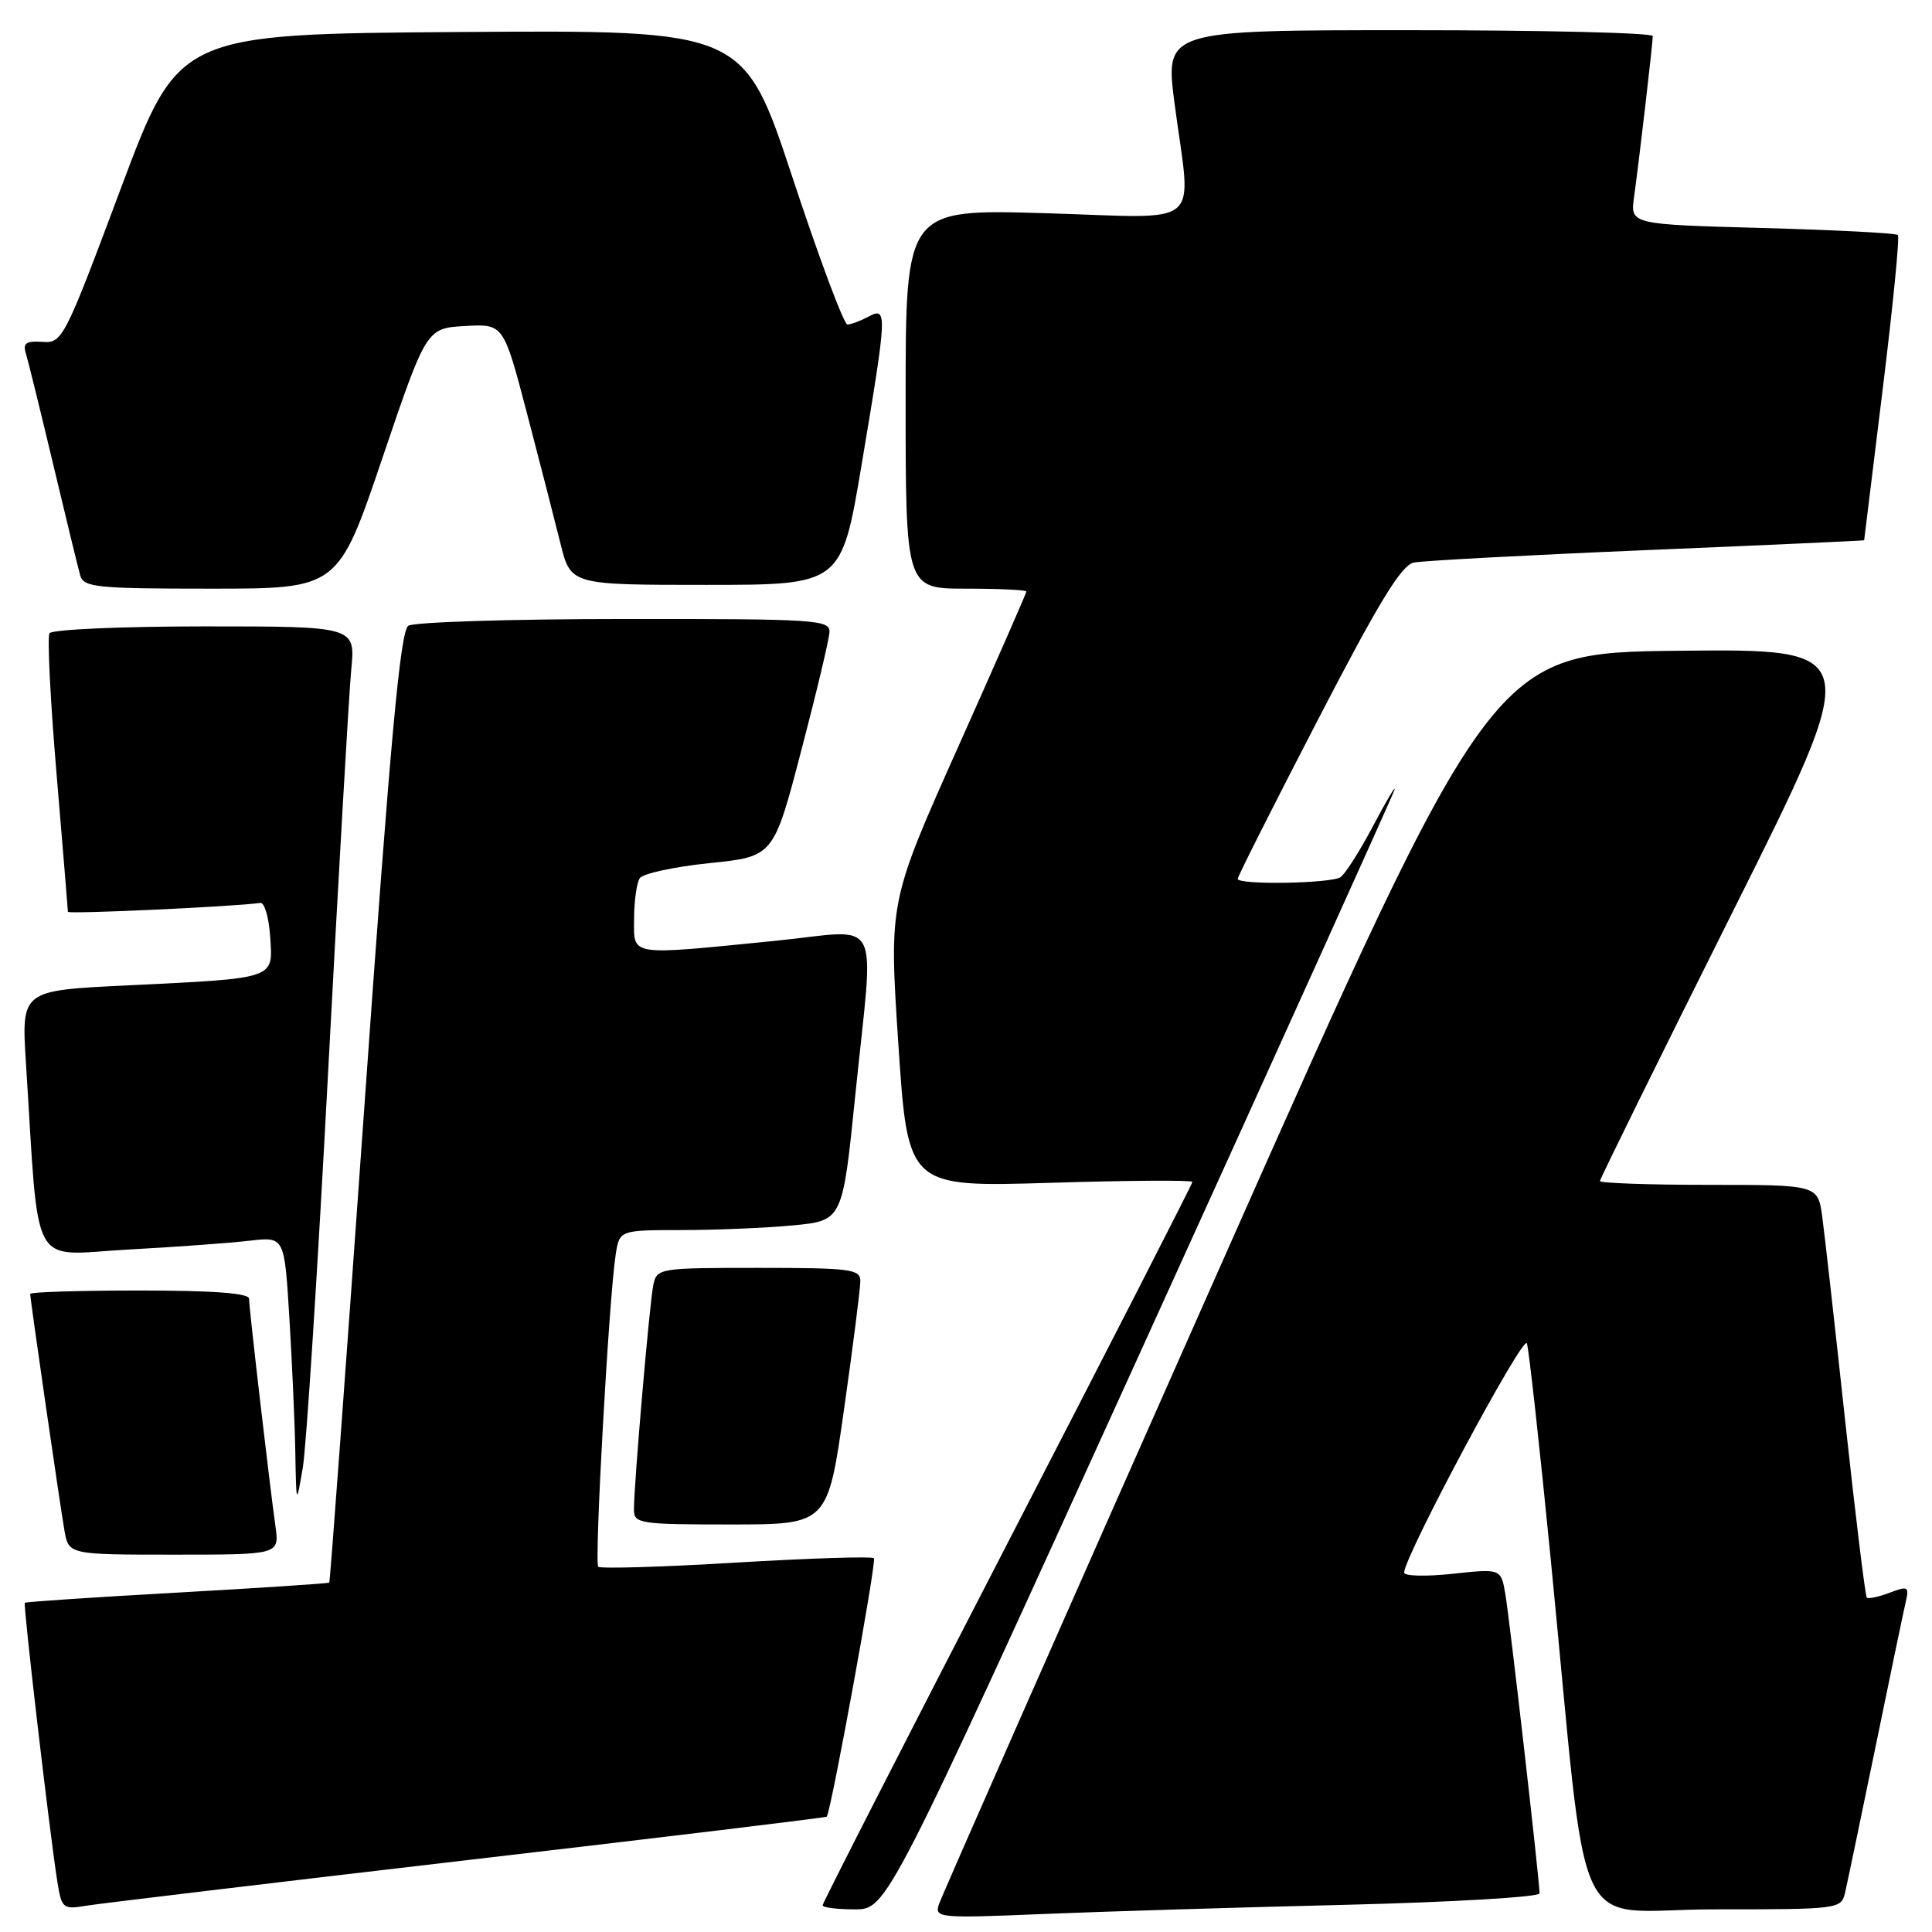 <?xml version="1.0" encoding="UTF-8" standalone="no"?>
<!DOCTYPE svg PUBLIC "-//W3C//DTD SVG 1.1//EN" "http://www.w3.org/Graphics/SVG/1.1/DTD/svg11.dtd" >
<svg xmlns="http://www.w3.org/2000/svg" xmlns:xlink="http://www.w3.org/1999/xlink" version="1.1" viewBox="0 0 256 256">
 <g >
 <path fill="currentColor"
d=" M 178.25 252.40 C 192.41 252.05 204.00 251.37 204.00 250.88 C 204.00 249.18 200.03 214.48 199.46 211.18 C 198.88 207.85 198.88 207.85 192.44 208.54 C 188.90 208.92 186.02 208.84 186.05 208.37 C 186.20 205.98 201.88 176.70 202.32 178.00 C 202.59 178.82 204.01 191.65 205.47 206.50 C 210.63 258.95 207.86 253.00 227.12 253.00 C 243.76 253.00 243.97 252.97 244.49 250.75 C 244.78 249.51 246.58 240.85 248.51 231.50 C 250.43 222.15 252.23 213.50 252.52 212.27 C 252.99 210.22 252.81 210.12 250.38 211.05 C 248.92 211.60 247.56 211.89 247.36 211.69 C 247.16 211.49 245.88 201.02 244.51 188.41 C 243.15 175.81 241.78 163.59 241.46 161.25 C 240.88 157.00 240.88 157.00 226.44 157.00 C 218.50 157.00 212.00 156.77 212.00 156.49 C 212.00 156.22 219.88 140.23 229.51 120.98 C 247.02 85.97 247.02 85.97 222.39 86.23 C 197.75 86.50 197.75 86.50 161.38 168.50 C 141.37 213.60 124.73 251.34 124.40 252.36 C 123.82 254.13 124.47 254.19 138.15 253.62 C 146.04 253.29 164.09 252.74 178.25 252.40 Z  M 61.95 246.47 C 88.04 243.43 109.46 240.84 109.55 240.72 C 110.15 239.85 116.18 206.85 115.80 206.47 C 115.54 206.21 107.33 206.47 97.55 207.05 C 87.78 207.64 79.55 207.88 79.27 207.60 C 78.73 207.07 80.70 171.85 81.58 166.25 C 82.09 163.00 82.09 163.00 90.30 162.99 C 94.81 162.99 101.46 162.71 105.07 162.37 C 111.64 161.74 111.64 161.74 113.33 145.12 C 115.82 120.61 117.18 123.22 102.75 124.66 C 83.10 126.62 84.00 126.76 84.02 121.75 C 84.02 119.41 84.36 116.99 84.77 116.37 C 85.17 115.75 89.33 114.85 94.00 114.37 C 102.50 113.50 102.50 113.50 106.16 99.50 C 108.18 91.80 109.87 84.71 109.91 83.75 C 109.99 82.12 108.07 82.00 82.75 82.02 C 67.76 82.02 54.88 82.43 54.11 82.91 C 53.04 83.59 51.73 97.87 48.28 146.64 C 45.83 181.21 43.74 209.59 43.63 209.70 C 43.52 209.82 34.45 210.41 23.47 211.03 C 12.50 211.64 3.42 212.25 3.29 212.38 C 3.05 212.62 6.55 242.65 7.59 249.28 C 8.16 252.87 8.34 253.03 11.34 252.53 C 13.08 252.24 35.85 249.52 61.95 246.47 Z  M 151.01 179.37 C 169.43 138.87 184.63 105.23 184.79 104.62 C 184.95 104.00 183.65 106.20 181.91 109.50 C 180.16 112.80 178.24 115.83 177.62 116.23 C 176.33 117.08 164.00 117.28 164.00 116.45 C 164.00 116.15 168.76 106.70 174.59 95.45 C 182.69 79.80 185.68 74.89 187.34 74.54 C 188.53 74.30 202.44 73.55 218.25 72.89 C 234.06 72.23 247.00 71.64 247.01 71.59 C 247.01 71.54 248.12 62.52 249.47 51.55 C 250.82 40.57 251.73 31.39 251.48 31.14 C 251.23 30.89 243.15 30.47 233.52 30.21 C 216.02 29.73 216.02 29.73 216.52 26.11 C 217.20 21.22 219.00 5.74 219.00 4.78 C 219.00 4.35 204.46 4.00 186.68 4.00 C 154.36 4.00 154.36 4.00 155.64 13.75 C 157.86 30.60 159.89 28.88 138.50 28.25 C 120.00 27.70 120.00 27.70 120.00 52.85 C 120.00 78.00 120.00 78.00 128.00 78.00 C 132.40 78.00 136.00 78.17 136.00 78.38 C 136.00 78.59 131.90 87.93 126.89 99.13 C 117.79 119.50 117.79 119.50 119.04 138.40 C 120.30 157.30 120.30 157.30 139.15 156.73 C 149.52 156.41 158.00 156.36 158.00 156.61 C 158.00 156.86 146.97 178.41 133.50 204.49 C 120.03 230.57 109.00 252.16 109.00 252.46 C 109.00 252.76 110.92 253.00 113.26 253.00 C 117.52 253.00 117.52 253.00 151.01 179.37 Z  M 36.50 202.25 C 35.68 196.39 33.00 173.30 33.00 172.09 C 33.00 171.35 28.27 171.00 18.50 171.00 C 10.52 171.00 4.00 171.20 4.00 171.45 C 4.00 172.15 7.91 199.16 8.53 202.75 C 9.09 206.00 9.09 206.00 23.06 206.00 C 37.02 206.00 37.02 206.00 36.50 202.25 Z  M 111.84 186.75 C 113.03 178.36 114.00 170.71 114.00 169.75 C 114.00 168.17 112.69 168.00 100.52 168.00 C 87.34 168.00 87.03 168.05 86.57 170.25 C 86.07 172.62 84.00 196.63 84.00 200.02 C 84.00 201.89 84.71 202.00 96.84 202.00 C 109.67 202.00 109.67 202.00 111.84 186.75 Z  M 43.48 142.00 C 44.86 115.88 46.24 91.91 46.54 88.75 C 47.10 83.00 47.10 83.00 27.11 83.00 C 16.11 83.00 6.86 83.41 6.56 83.91 C 6.25 84.41 6.67 92.83 7.50 102.62 C 8.32 112.41 9.00 120.60 9.00 120.82 C 9.00 121.15 31.16 120.13 34.50 119.64 C 35.05 119.57 35.64 121.60 35.80 124.16 C 36.17 129.79 36.74 129.60 16.67 130.58 C 2.83 131.25 2.83 131.25 3.44 140.88 C 5.22 168.88 3.83 166.30 16.86 165.58 C 23.26 165.23 30.57 164.70 33.09 164.40 C 37.69 163.86 37.69 163.86 38.34 174.58 C 38.70 180.48 39.06 188.50 39.13 192.41 C 39.26 199.50 39.26 199.50 40.12 194.50 C 40.59 191.75 42.10 168.12 43.48 142.00 Z  M 50.65 60.75 C 56.50 43.50 56.50 43.50 61.61 43.20 C 66.72 42.91 66.72 42.91 69.81 54.70 C 71.51 61.19 73.51 68.97 74.26 72.00 C 75.62 77.50 75.62 77.50 93.56 77.50 C 111.50 77.50 111.50 77.50 114.18 61.50 C 117.57 41.34 117.60 40.61 115.07 41.96 C 114.00 42.53 112.75 43.00 112.29 43.00 C 111.82 43.00 108.54 34.22 105.00 23.49 C 98.55 3.98 98.55 3.98 61.11 4.24 C 23.67 4.50 23.67 4.50 16.00 25.00 C 8.52 44.99 8.26 45.50 5.61 45.30 C 3.48 45.15 3.01 45.47 3.42 46.80 C 3.71 47.74 5.34 54.35 7.04 61.50 C 8.74 68.65 10.36 75.29 10.63 76.25 C 11.09 77.83 12.79 78.00 27.97 78.00 C 44.80 78.00 44.80 78.00 50.65 60.75 Z "/>
</g>
</svg>